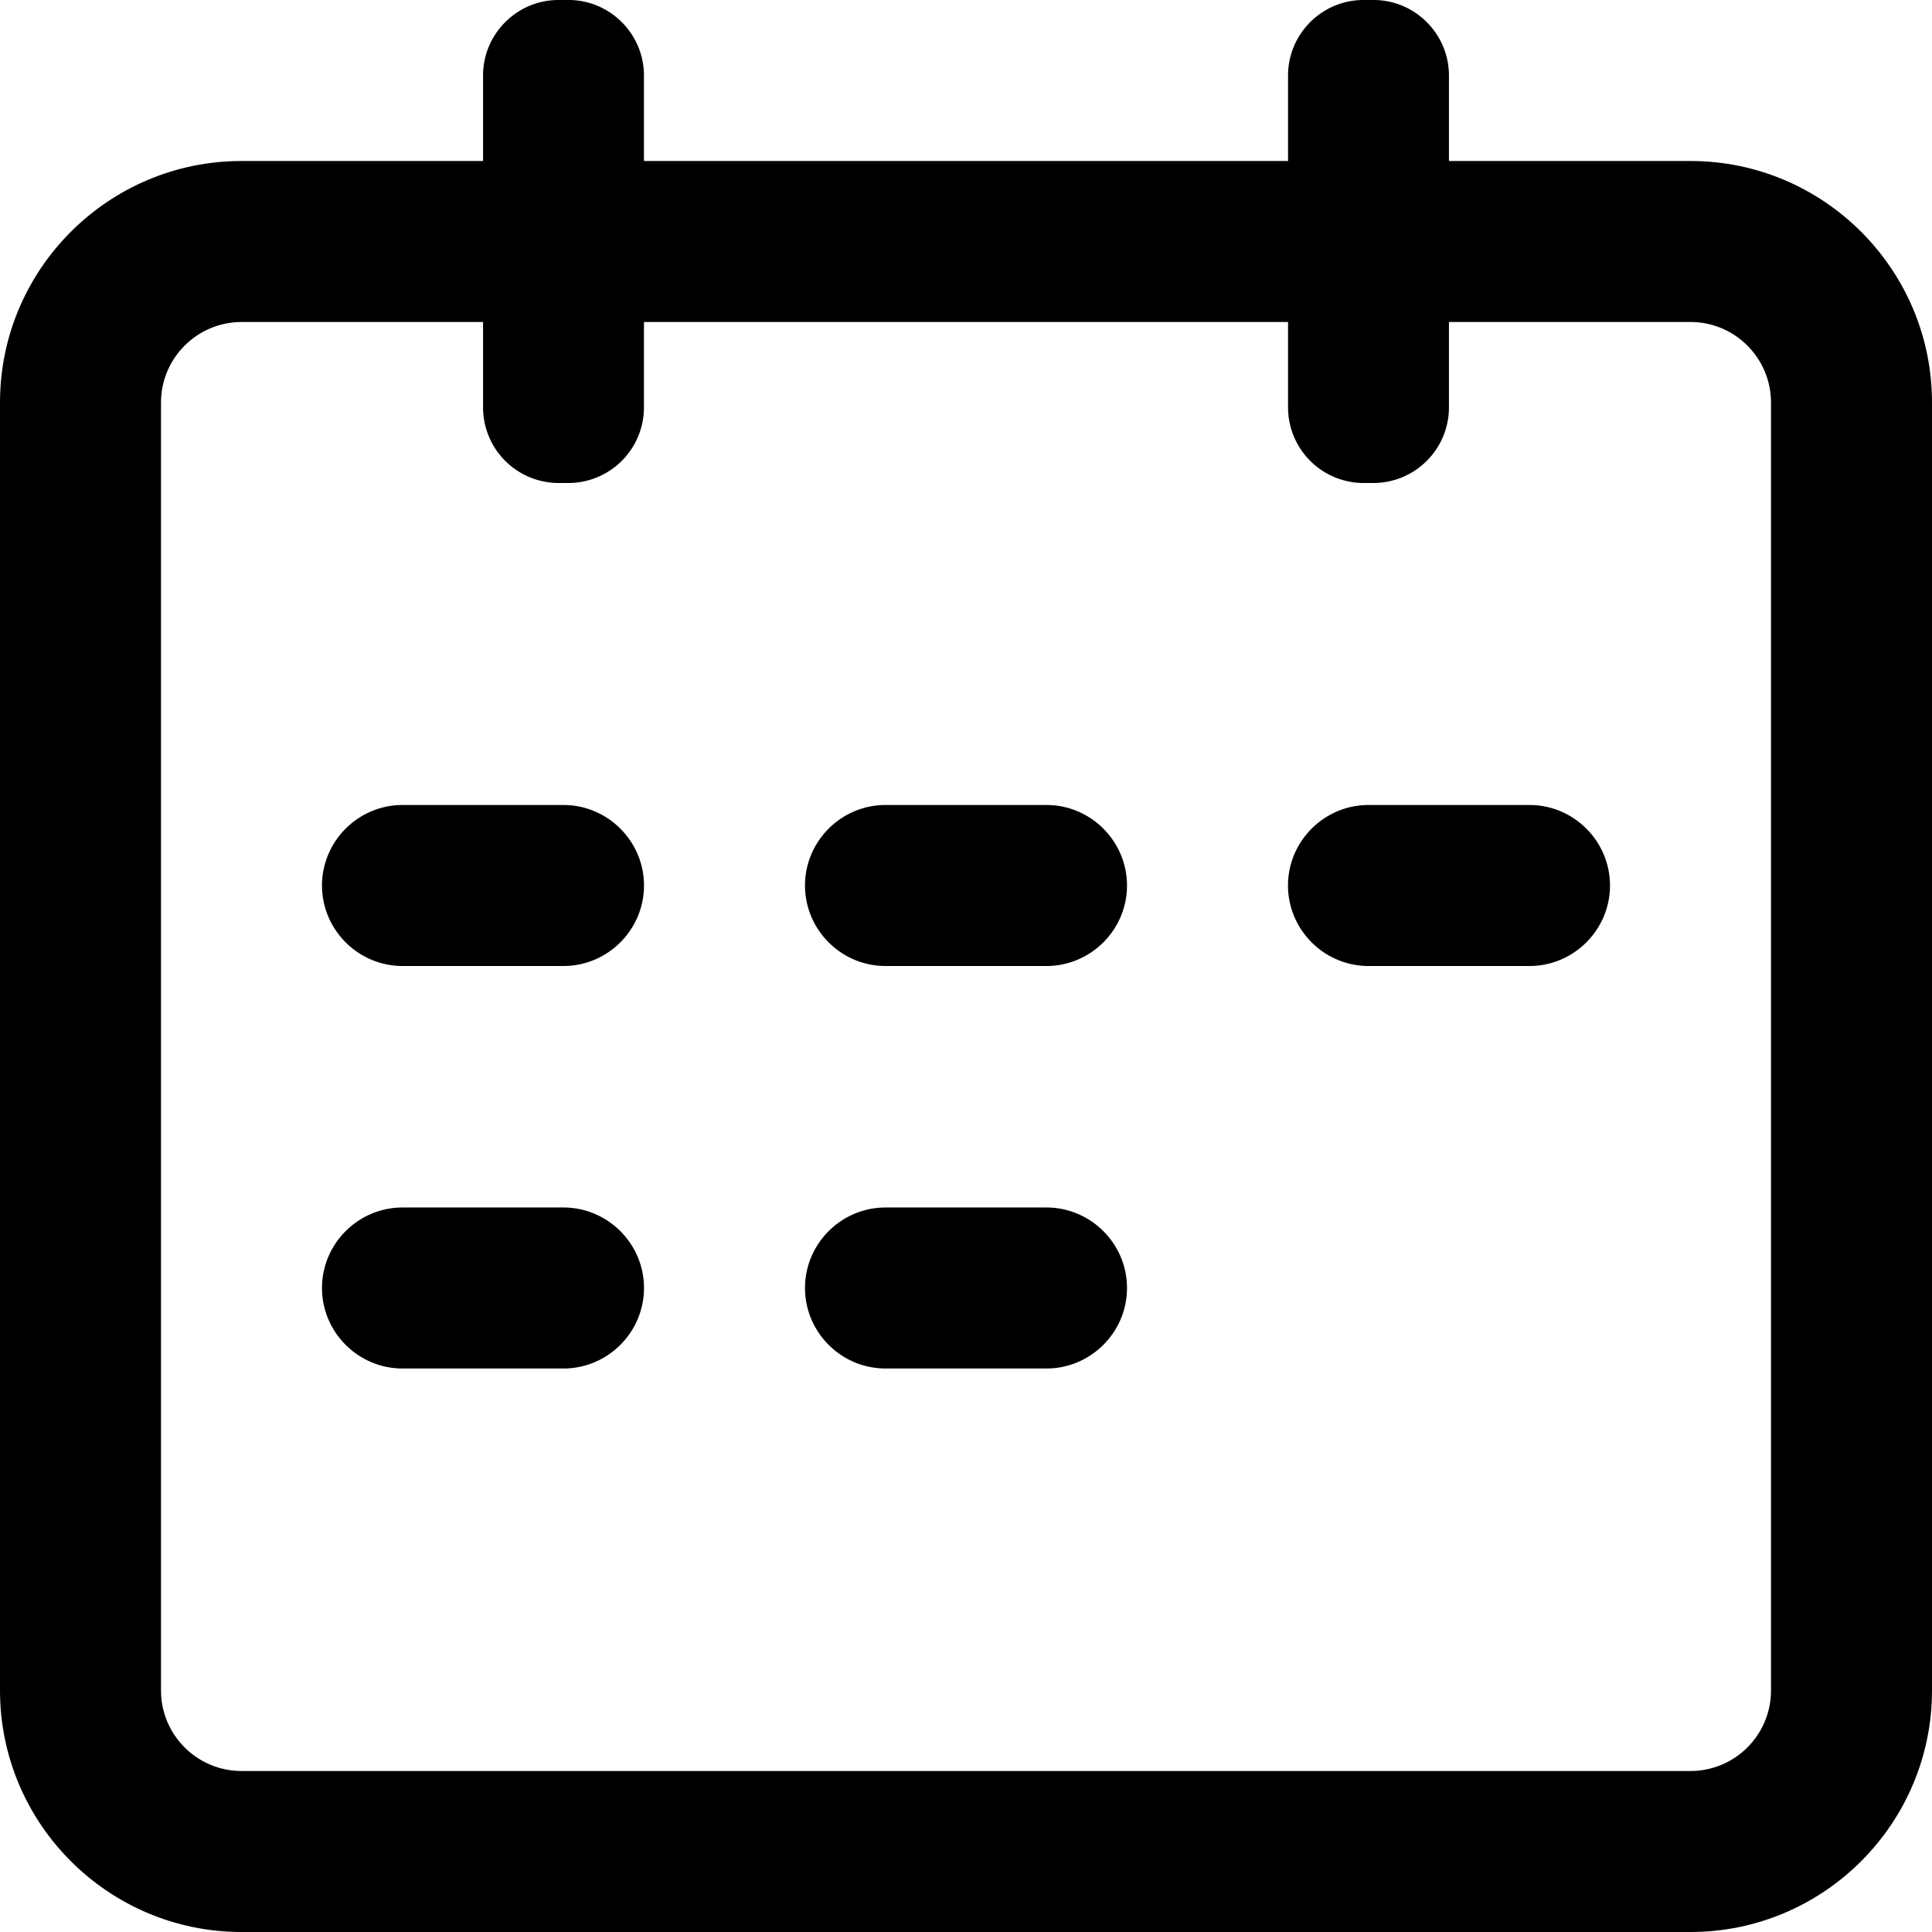 <?xml version="1.0" standalone="no"?><!DOCTYPE svg PUBLIC "-//W3C//DTD SVG 1.1//EN" "http://www.w3.org/Graphics/SVG/1.1/DTD/svg11.dtd"><svg t="1624353581784" class="icon" viewBox="0 0 1024 1024" version="1.1" xmlns="http://www.w3.org/2000/svg" p-id="42312" xmlns:xlink="http://www.w3.org/1999/xlink" width="500" height="500"><defs><style type="text/css"></style></defs><path d="M128 170.667c-23.509 0-42.667 19.157-42.667 42.667v682.667c0 23.552 19.157 42.667 42.667 42.667h768c23.552 0 42.667-19.115 42.667-42.667V213.333c0-23.509-19.115-42.667-42.667-42.667H128z m768 853.333H128c-70.571 0-128-57.429-128-128V213.333c0-70.571 57.429-128 128-128h768c70.571 0 128 57.429 128 128v682.667c0 70.571-57.429 128-128 128z" p-id="42313"></path><path d="M301.338 256h-5.342a40.09 40.09 0 0 1-39.97-39.979V40.021c0-22.016 17.963-40.021 39.97-40.021h5.342c22.016 0 39.97 18.005 39.97 40.021v176A40.09 40.09 0 0 1 301.346 256M728.004 256h-5.342a40.09 40.09 0 0 1-39.97-39.979V40.021c0-22.016 17.963-40.021 39.97-40.021h5.342c22.016 0 39.97 18.005 39.97 40.021v176A40.09 40.09 0 0 1 728.013 256M298.667 725.333H213.333c-23.467 0-42.667-19.2-42.667-42.667s19.2-42.667 42.667-42.667h85.333c23.467 0 42.667 19.2 42.667 42.667s-19.2 42.667-42.667 42.667M554.667 725.333H469.333c-23.467 0-42.667-19.2-42.667-42.667s19.2-42.667 42.667-42.667h85.333c23.467 0 42.667 19.2 42.667 42.667s-19.2 42.667-42.667 42.667M298.667 512H213.333c-23.467 0-42.667-19.2-42.667-42.667s19.2-42.667 42.667-42.667h85.333c23.467 0 42.667 19.2 42.667 42.667s-19.2 42.667-42.667 42.667M810.667 512H725.333c-23.467 0-42.667-19.2-42.667-42.667s19.2-42.667 42.667-42.667h85.333c23.467 0 42.667 19.2 42.667 42.667s-19.2 42.667-42.667 42.667M554.667 512H469.333c-23.467 0-42.667-19.2-42.667-42.667s19.2-42.667 42.667-42.667h85.333c23.467 0 42.667 19.2 42.667 42.667s-19.2 42.667-42.667 42.667" p-id="42314"></path></svg>